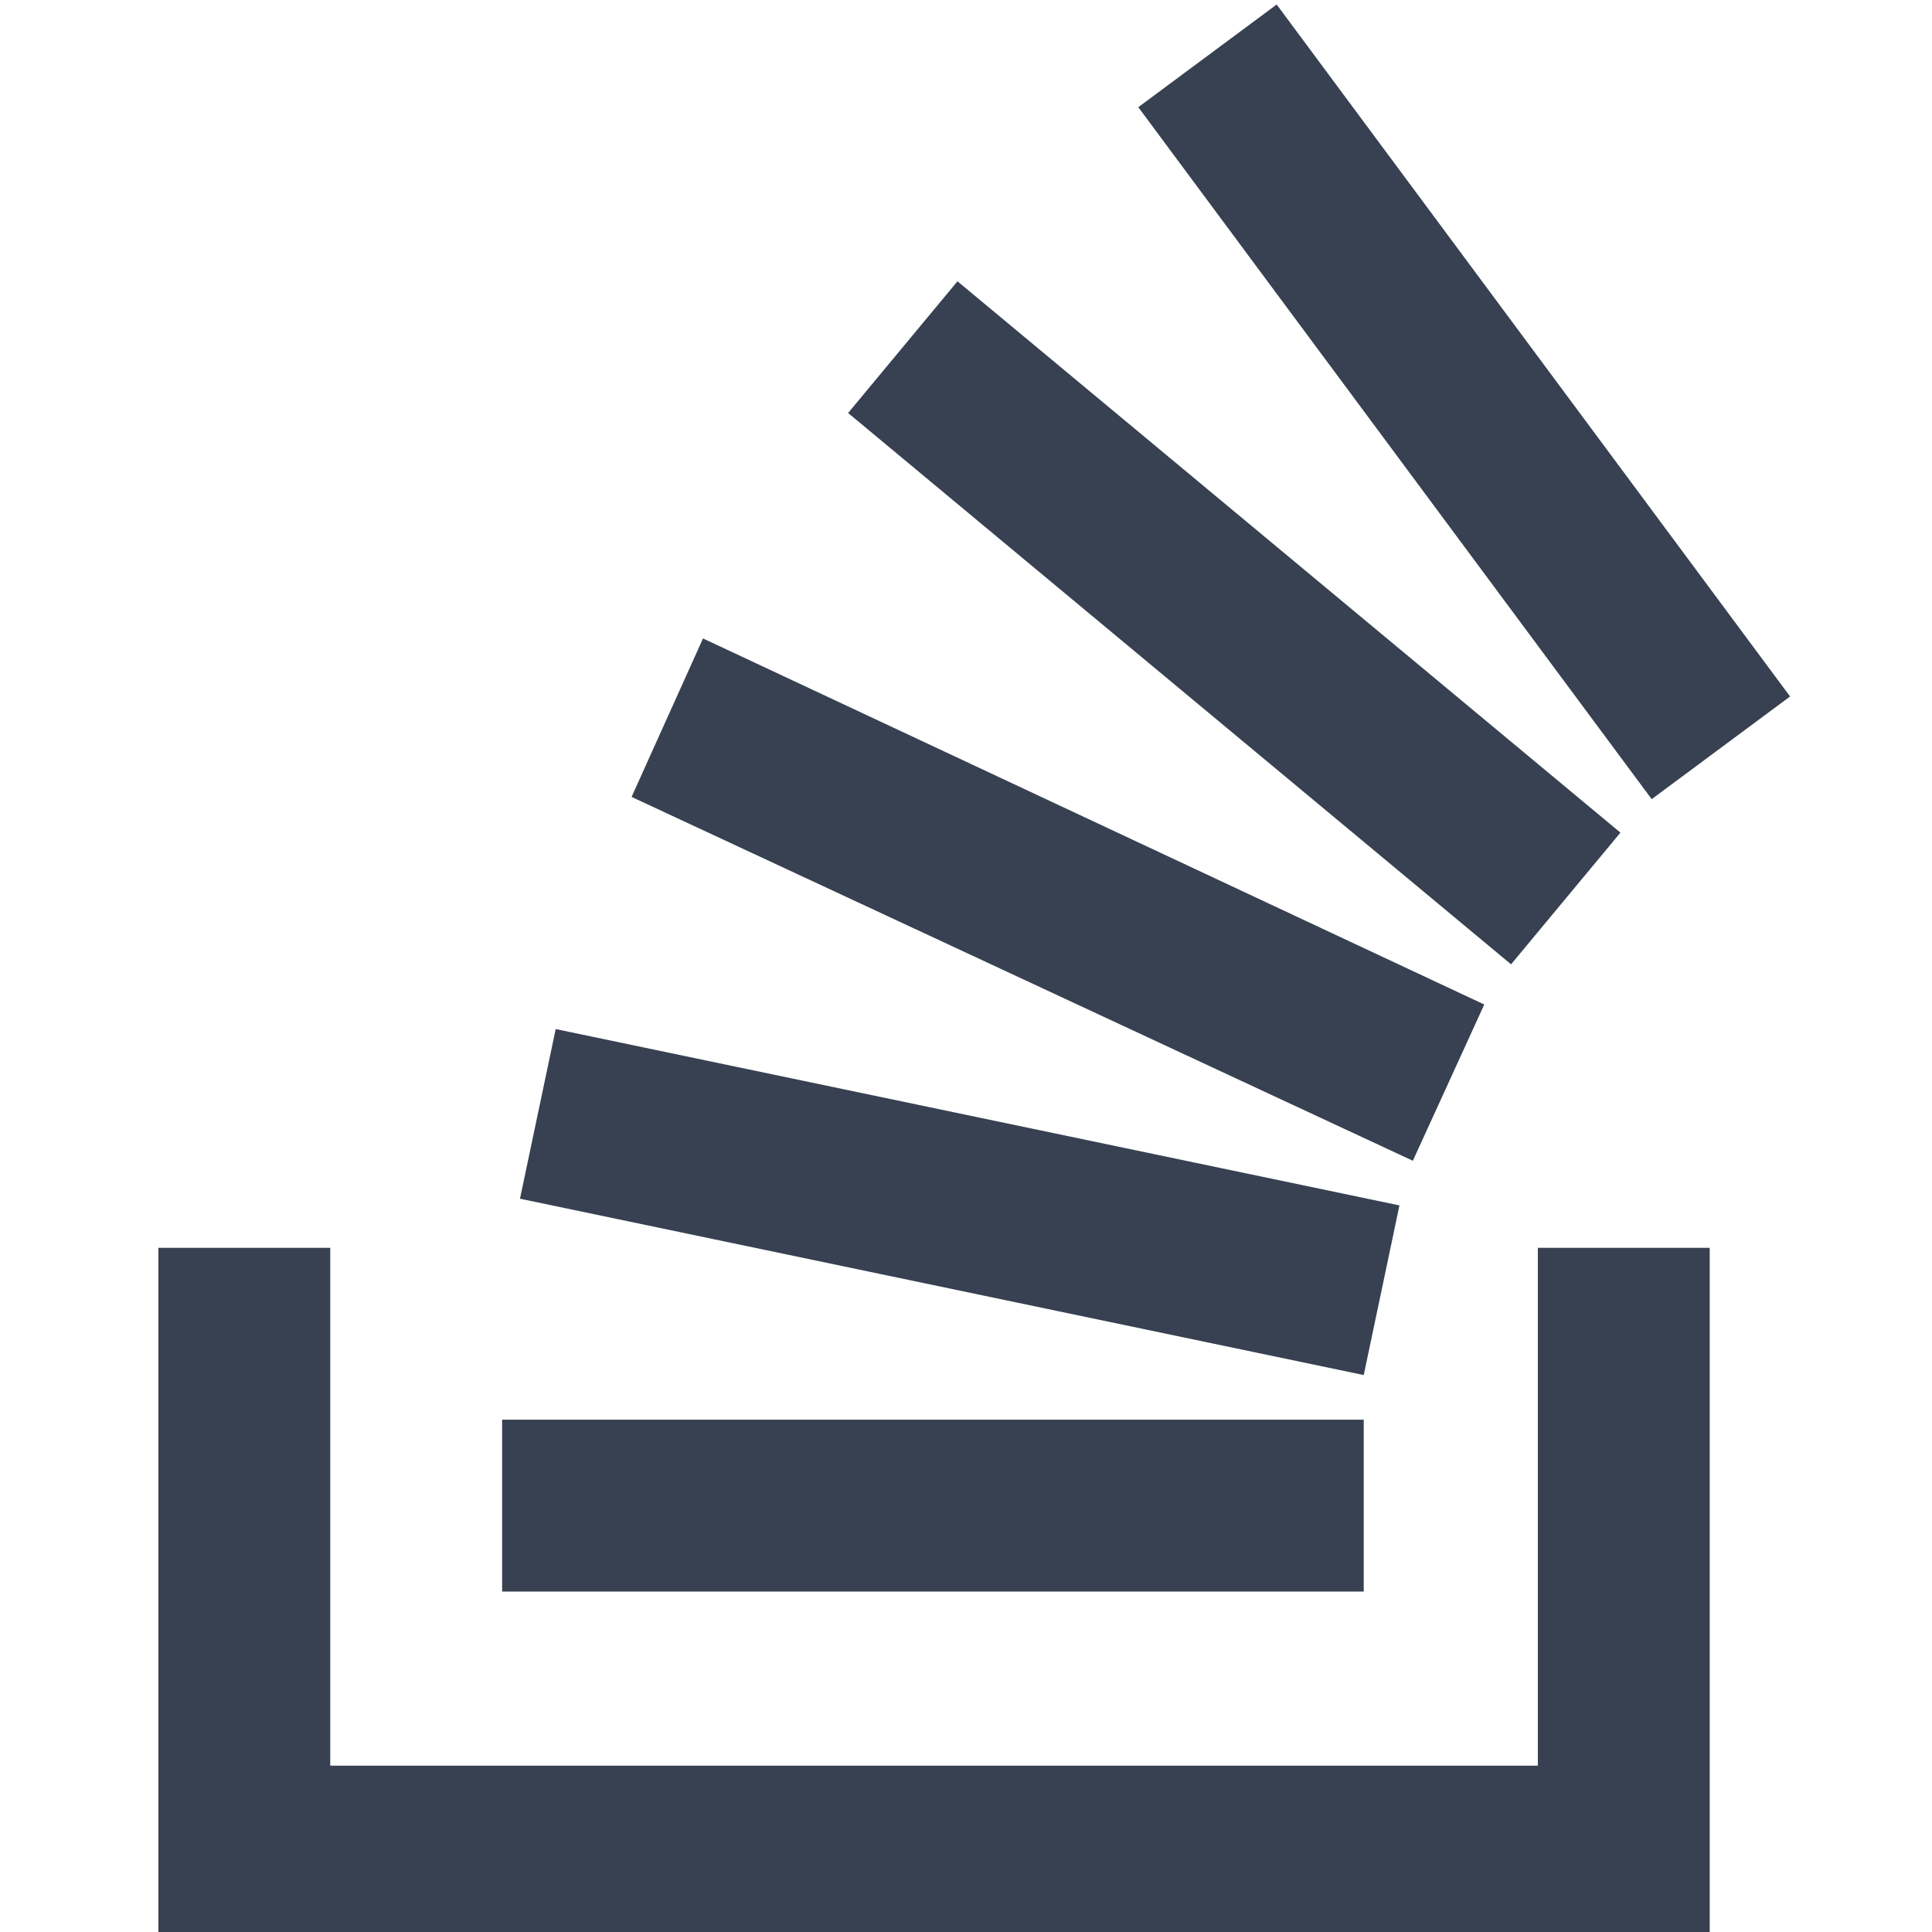<?xml version="1.0" encoding="UTF-8" standalone="no"?>
<!DOCTYPE svg PUBLIC "-//W3C//DTD SVG 1.1//EN" "http://www.w3.org/Graphics/SVG/1.1/DTD/svg11.dtd">
<svg width="100%" height="100%" viewBox="0 0 250 250" version="1.1"
    xmlns="http://www.w3.org/2000/svg"
    xmlns:xlink="http://www.w3.org/1999/xlink" xml:space="preserve"
    xmlns:serif="http://www.serif.com/" style="fill-rule:evenodd;clip-rule:evenodd;stroke-linejoin:round;stroke-miterlimit:1.414;">
    <g transform="matrix(1,0,0,1,-2100,-1216)">
        <g id="icon" transform="matrix(0.996,0,0,0.996,8.814,5.218)">
            <rect x="2100.59" y="1216.22" width="251.124" height="251.124" style="fill:none;"/>
            <clipPath id="_clip1">
                <rect x="2100.59" y="1216.22" width="251.124" height="251.124"/>
            </clipPath>
            <g clip-path="url(#_clip1)">
                <g transform="matrix(2.9,0,0,2.9,2054.62,1173.02)">
                    <g id="social_light">
                        <g id="stack_overflow">
                            <path d="M84.4,93.8L84.4,70.6L92.1,70.6L92.1,101.5L22.6,101.5L22.6,70.6L30.3,70.6L30.3,93.8L84.4,93.8Z" style="fill:rgb(55,65,81);fill-rule:nonzero;"/>
                            <path d="M38.8,68.4L76.6,76.3L78.2,68.7L40.4,60.8L38.8,68.4ZM43.8,50.4L78.8,66.7L82,59.7L47,43.3L43.8,50.4ZM53.5,33.2L83.2,57.9L88.1,52L58.4,27.3L53.5,33.2ZM72.7,14.9L66.5,19.5L89.5,50.5L95.7,45.9L72.7,14.9ZM38,86L76.6,86L76.6,78.3L38,78.3L38,86Z" style="fill:rgb(55,65,81);fill-rule:nonzero;"/>
                        </g>
                    </g>
                </g>
            </g>
        </g>
    </g>
</svg>
